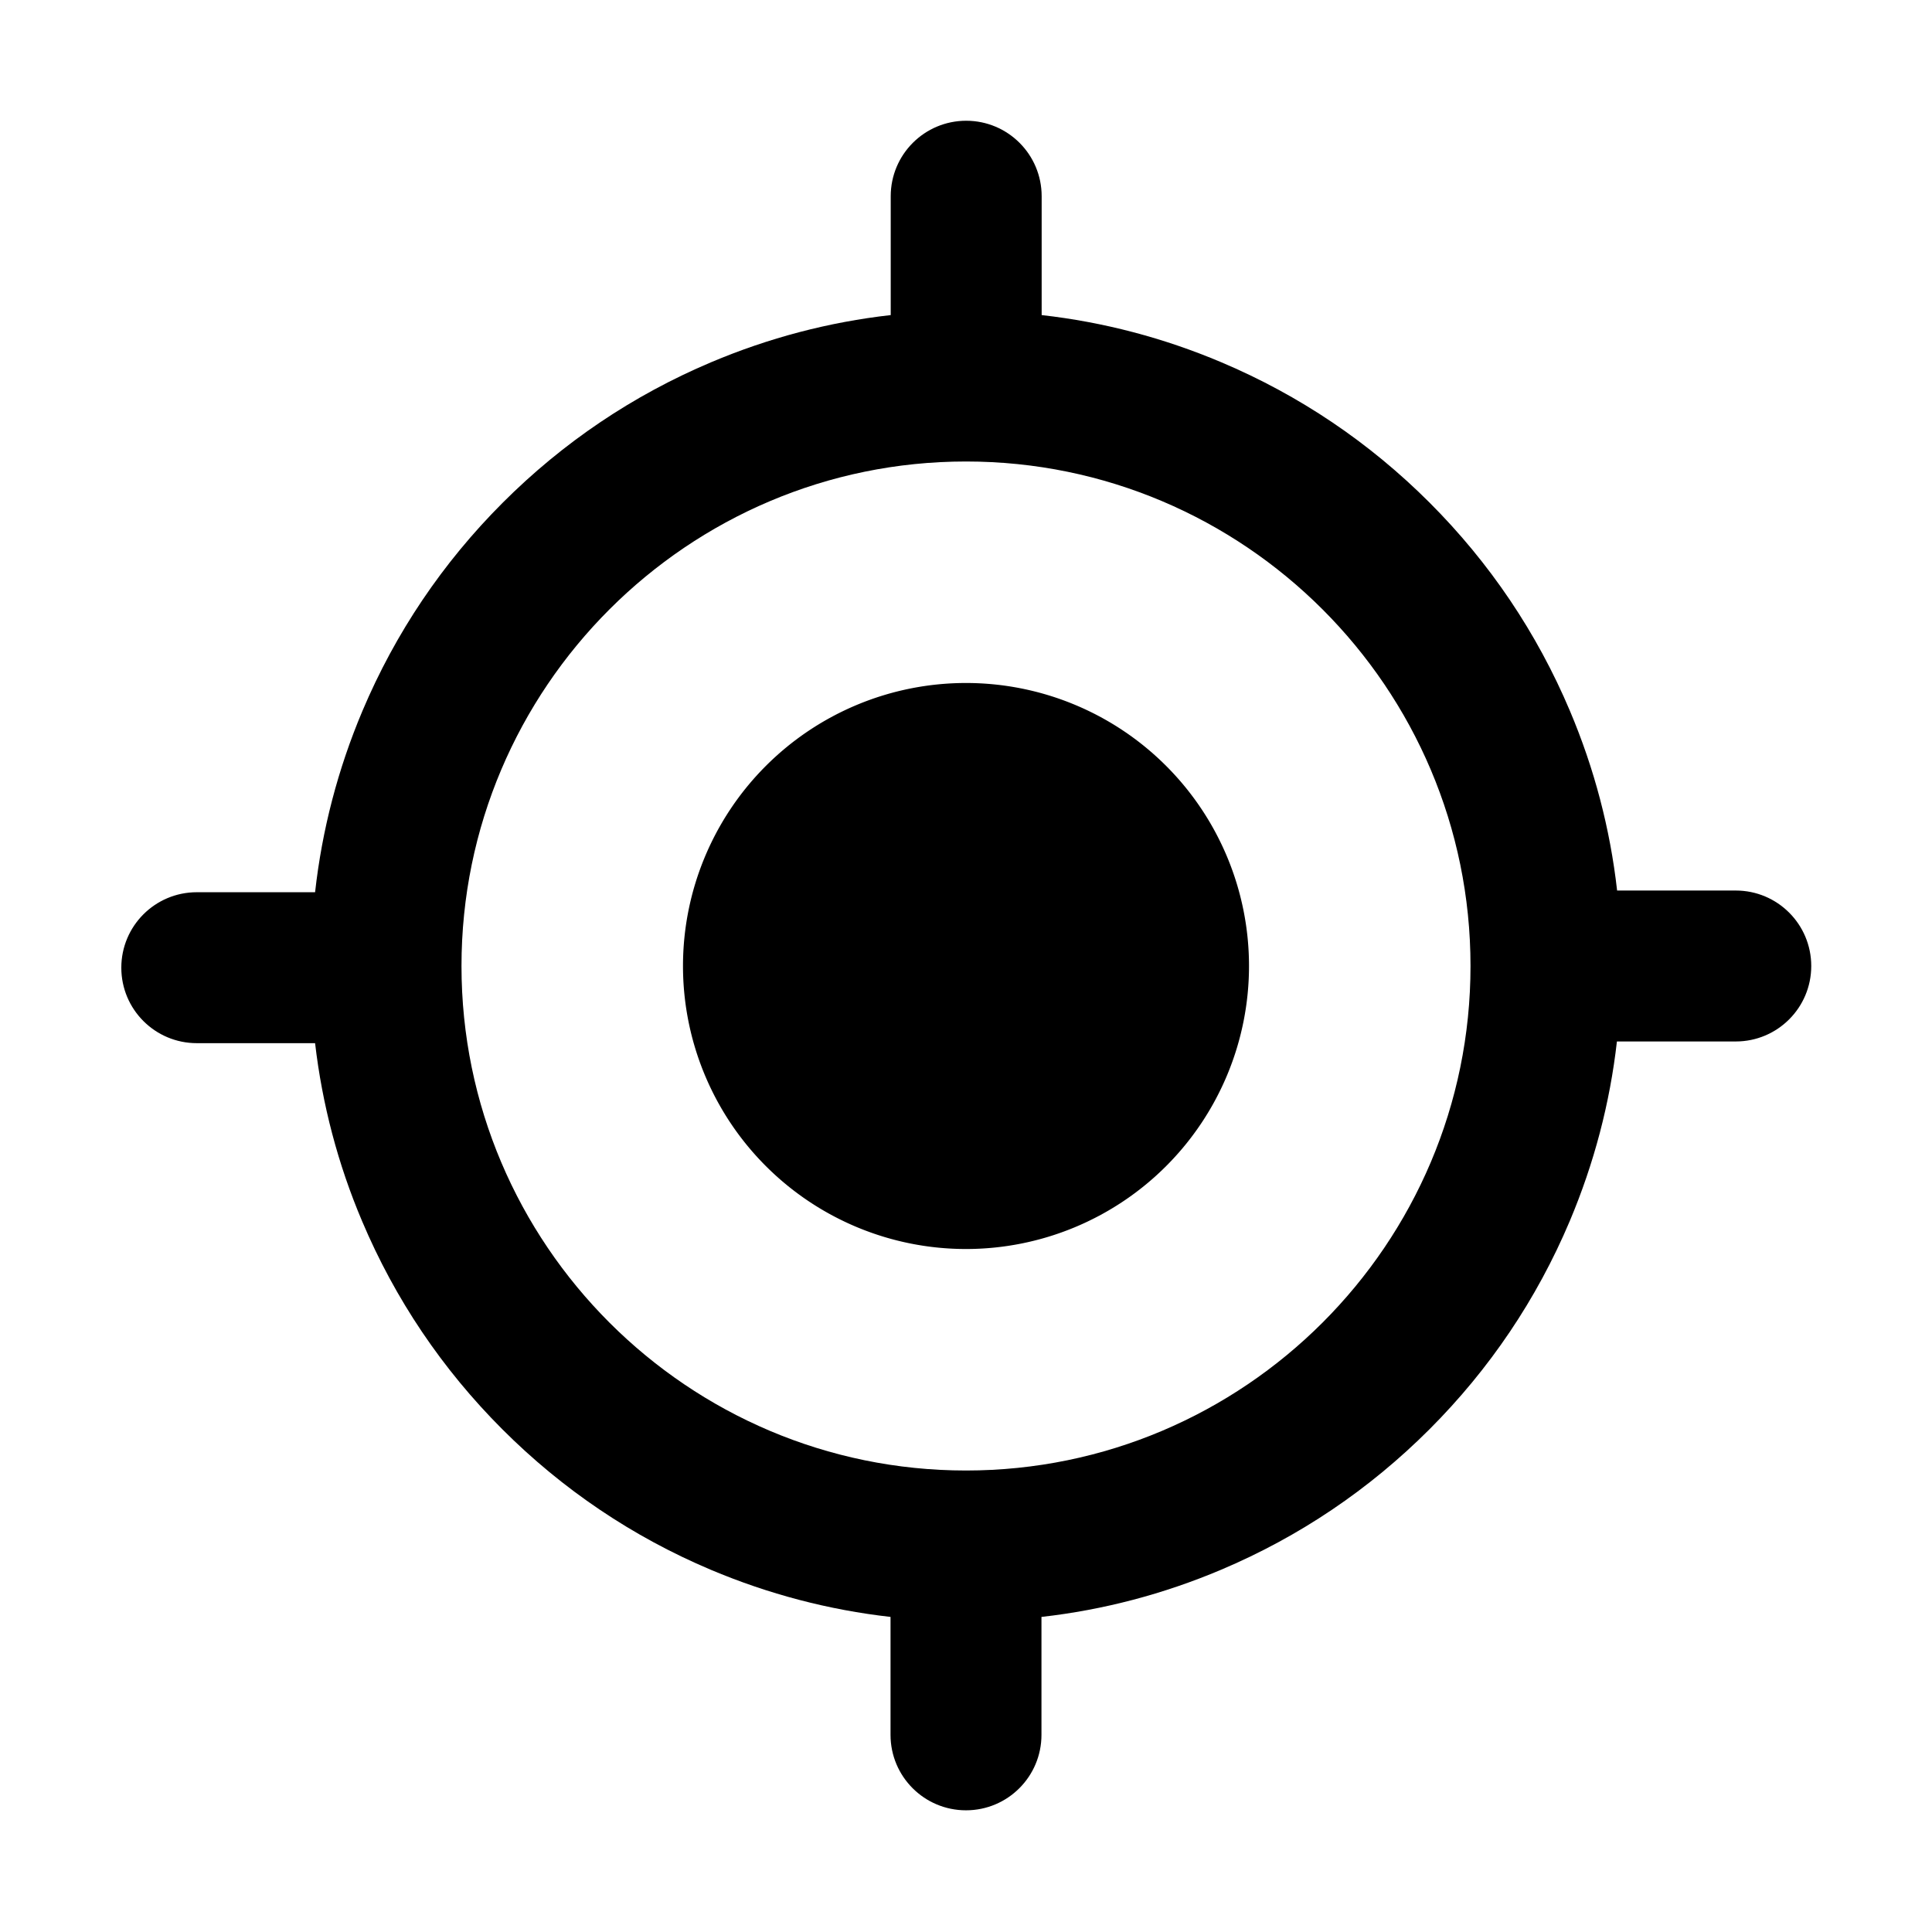 <?xml version="1.0" standalone="no"?><!DOCTYPE svg PUBLIC "-//W3C//DTD SVG 1.1//EN" "http://www.w3.org/Graphics/SVG/1.1/DTD/svg11.dtd"><svg t="1695071013589" class="icon" viewBox="0 0 1024 1024" version="1.1" xmlns="http://www.w3.org/2000/svg" p-id="2102" xmlns:xlink="http://www.w3.org/1999/xlink" width="200" height="200"><path d="M920 472h-62.9c-3.7-32.8-12.1-64.7-25-95.2-17.5-41.4-42.5-78.5-74.4-110.4-31.9-31.9-69-56.9-110.4-74.4-30.5-12.9-62.4-21.3-95.2-25v-63c0-22.1-17.9-40-40-40s-40 17.9-40 40v63c-32.8 3.7-64.7 12.1-95.2 25-41.4 17.5-78.5 42.5-110.4 74.4-31.9 31.9-56.9 69-74.4 110.4-13 30.8-21.4 63-25.1 96.1h-62.7c-22.1 0-40 17.9-40 40s17.9 40 40 40H167c3.8 32.5 12.1 64.1 24.9 94.3 17.5 41.4 42.5 78.5 74.4 110.4 31.9 31.9 69 56.9 110.4 74.4 30.6 12.9 62.5 21.3 95.3 25v62.5c0 22.1 17.9 40 40 40s40-17.9 40-40V857c32.8-3.7 64.7-12.1 95.2-25 41.4-17.5 78.5-42.5 110.4-74.4 31.9-31.9 56.9-69 74.4-110.4 12.9-30.6 21.3-62.5 25-95.2h63c22.1 0 40-17.9 40-40s-17.9-40-40-40zM512 779.4c-147.4 0-267.4-119.9-267.4-267.4s120-267.4 267.4-267.4c147.4 0 267.4 119.9 267.4 267.4S659.4 779.4 512 779.4z" p-id="2103"></path><path d="M512 512m-150 0a150 150 0 1 0 300 0 150 150 0 1 0-300 0Z" p-id="2104"></path></svg>